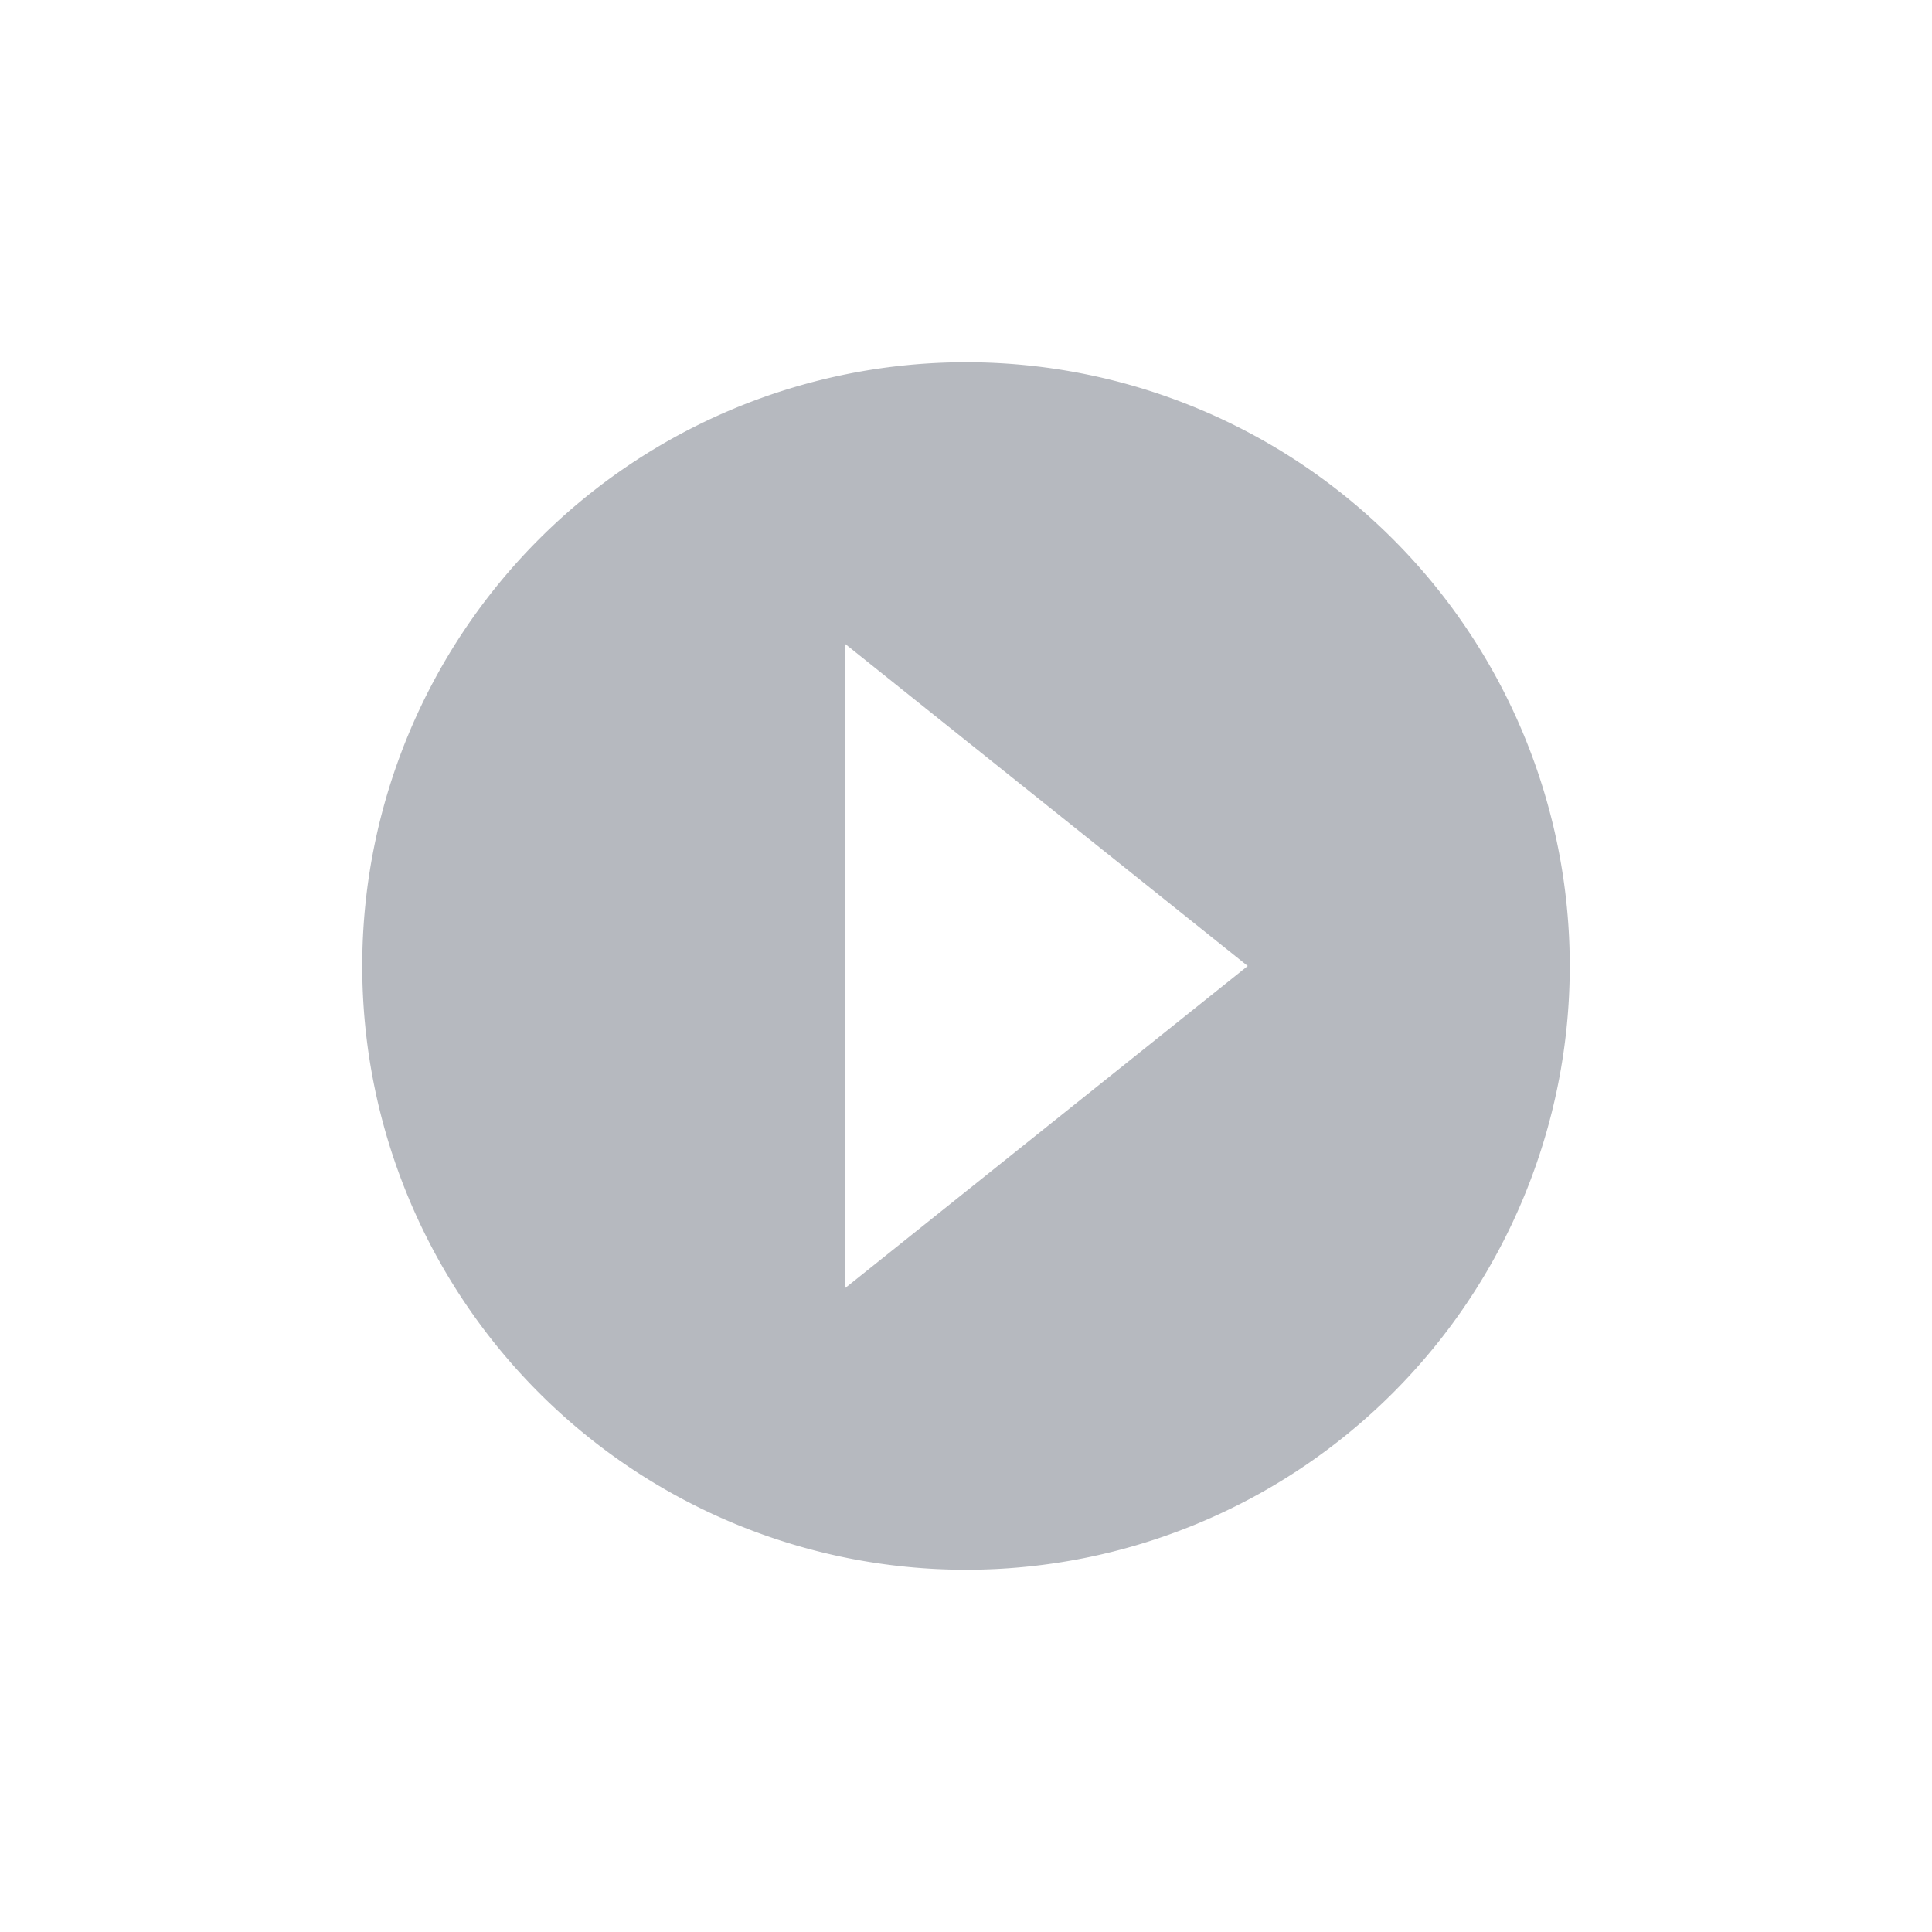 <svg width="24" height="24" fill="none" xmlns="http://www.w3.org/2000/svg"><path fill-rule="evenodd" clip-rule="evenodd" d="M12 19.5a7.5 7.5 0 100-15 7.5 7.5 0 000 15zm3.5-7.5l-5-4v8l5-4z" fill="#6E7480" opacity=".5"/></svg>